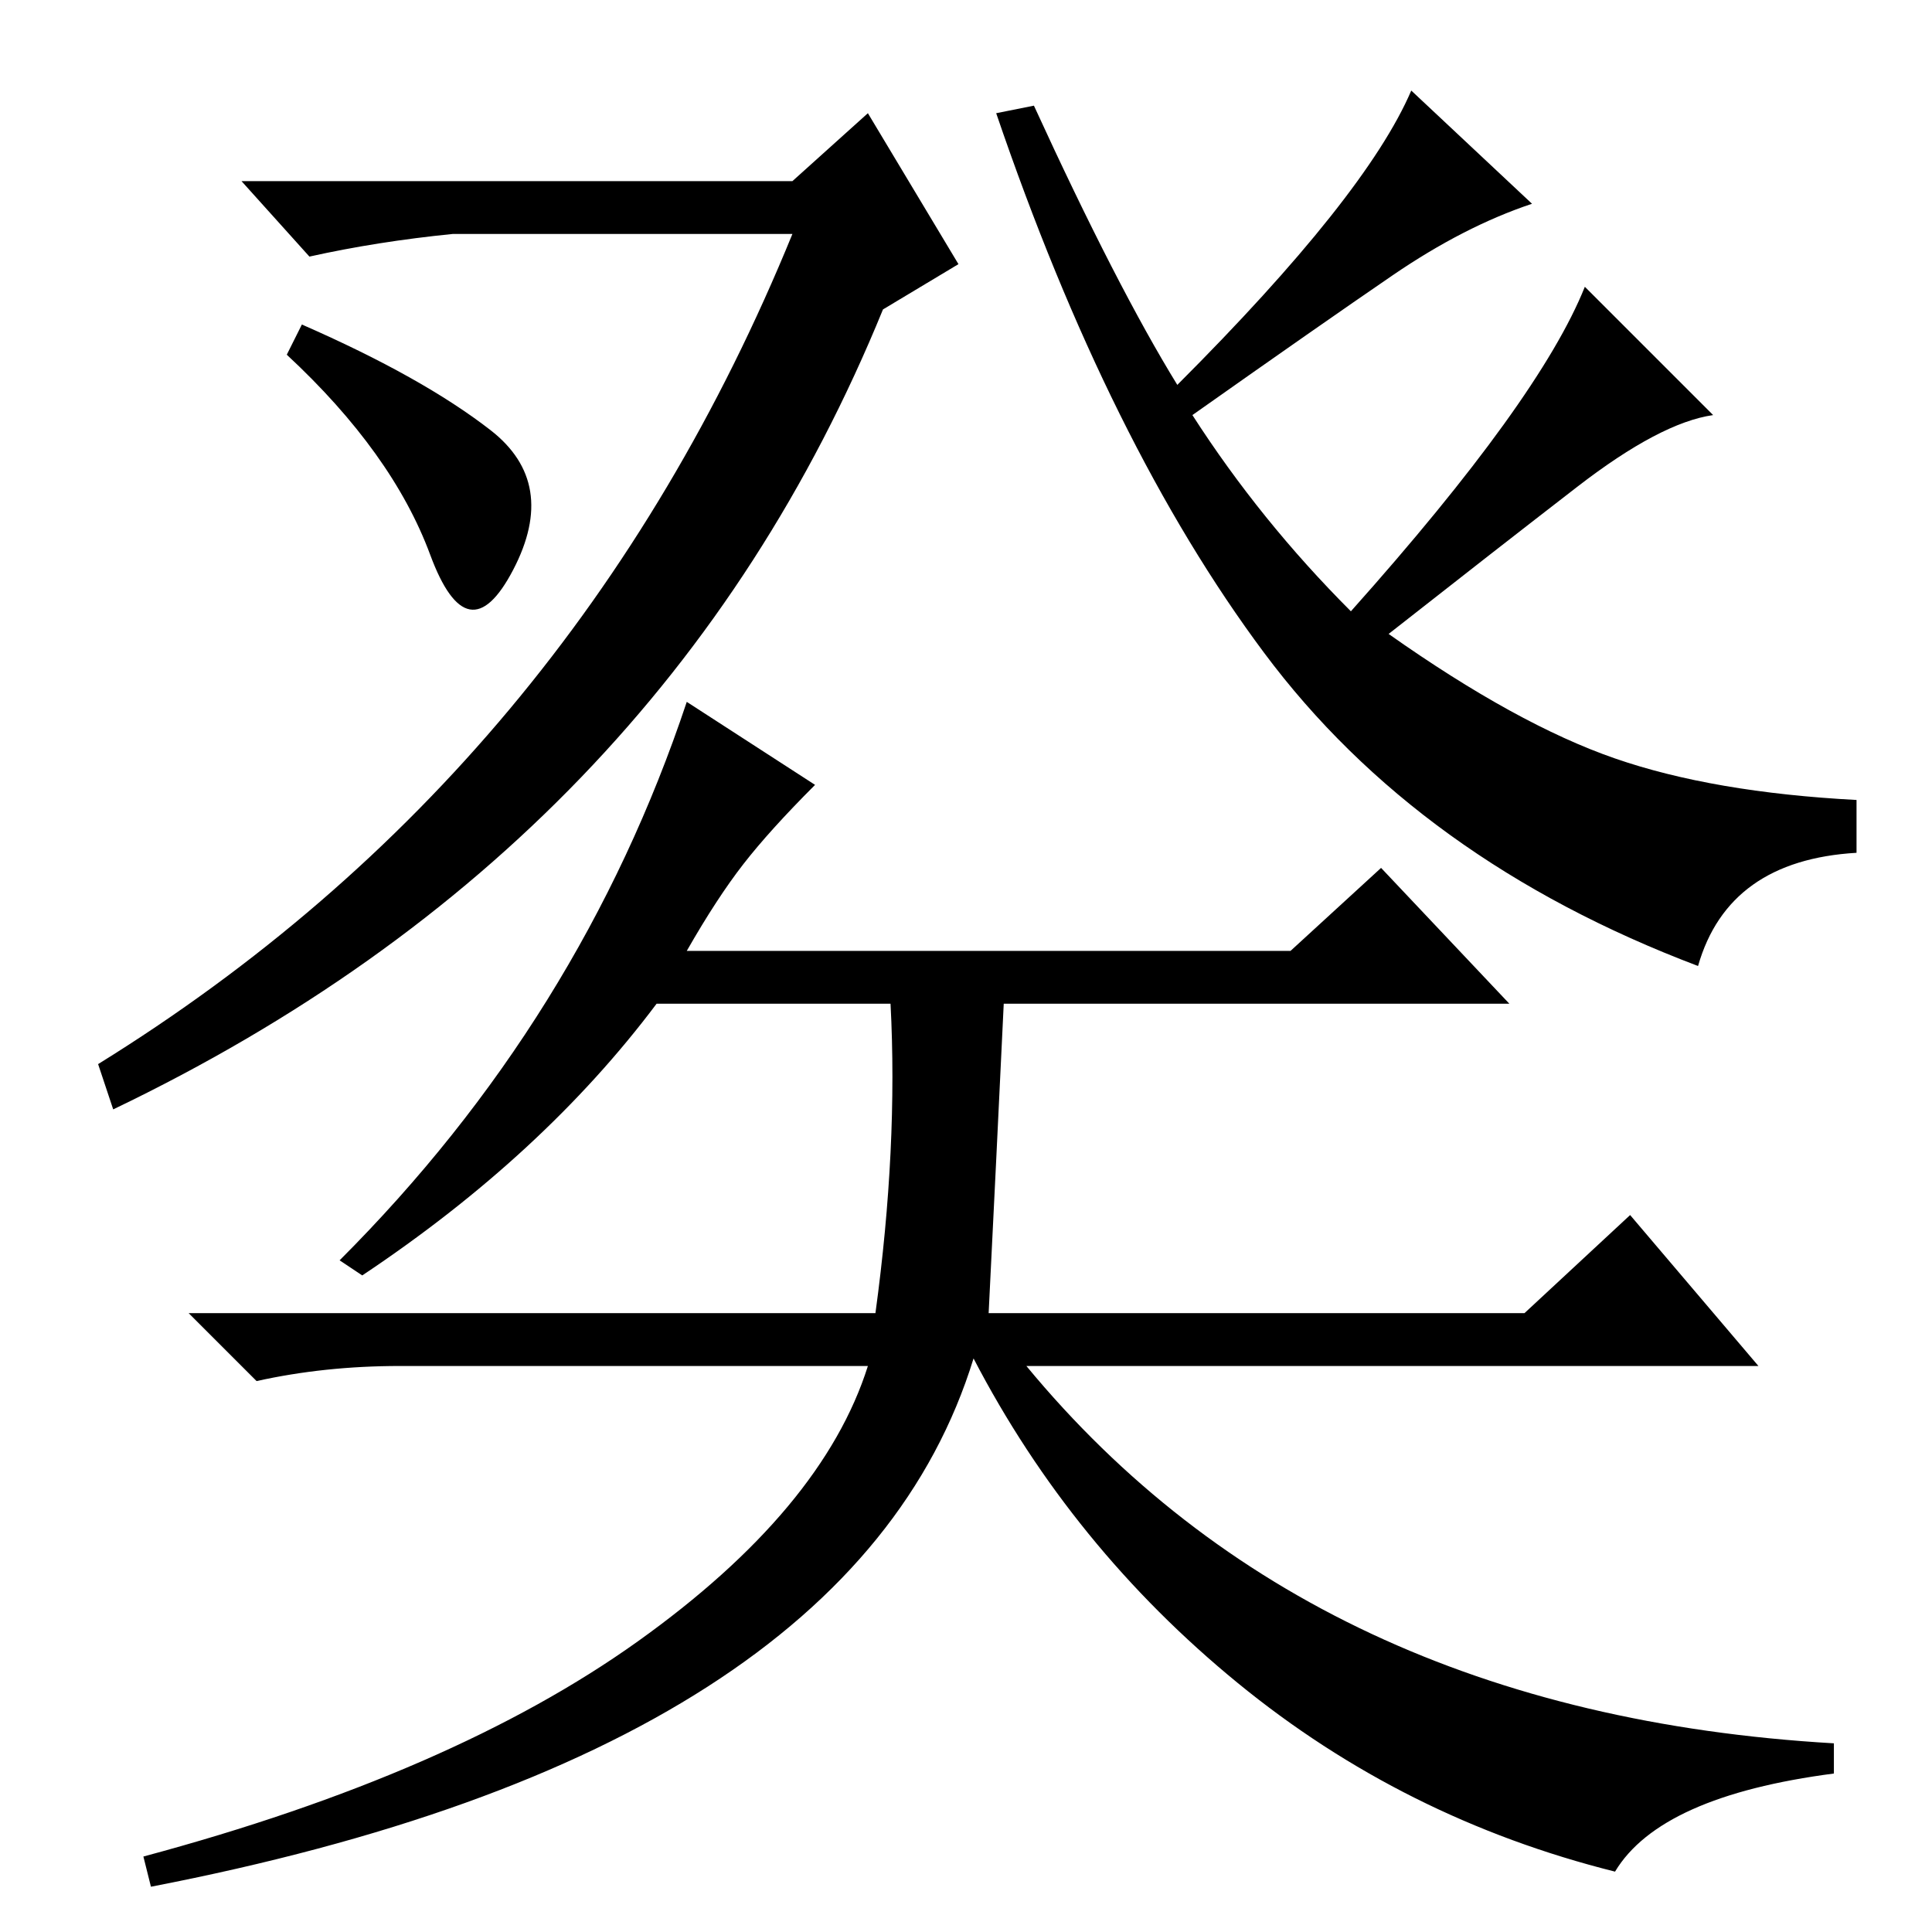 <?xml version="1.0" standalone="no"?>
<!DOCTYPE svg PUBLIC "-//W3C//DTD SVG 1.1//EN" "http://www.w3.org/Graphics/SVG/1.1/DTD/svg11.dtd" >
<svg xmlns="http://www.w3.org/2000/svg" xmlns:xlink="http://www.w3.org/1999/xlink" version="1.1" viewBox="0 -36 256 256">
  <g transform="matrix(1 0 0 -1 0 220)">
   <path fill="currentColor"
d="M15 109l-2 6q63 39 92 110h-45q-10 -1 -19 -3l-9 10h73l10 9l12 -20l-10 -6q-29 -71 -102 -106zM156 205q25 25 31 39l16 -15q-9 -3 -18.5 -9.5t-26.5 -18.5q9 -14 21 -26q25 28 31 43l17 -17q-7 -1 -18 -9.5t-25 -19.5q17 -12 30 -16.5t32 -5.5v-7q-17 -1 -21 -15
q-37 14 -57.5 41.5t-35.5 71.5l5 1q11 -24 19 -37zM40 213q16 -7 25 -14t3 -18.5t-11 2t-19 26.5zM108 152q-6 -6 -9.5 -10.5t-7.5 -11.5h80l12 11l17 -18h-67q-1 -21 -2 -41h71l14 13l17 -20h-97q38 -46 107 -50v-4q-23 -3 -29 -13q-28 7 -50 25t-35 43q-16 -52 -109 -70
l-1 4q41 11 65.5 28.5t30.5 36.5h-62q-10 0 -19 -2l-9 9h91q3 22 2 41h-31q-15 -20 -39 -36l-3 2q16 16 27.5 34.5t18.5 39.5z" />
  </g>

</svg>
